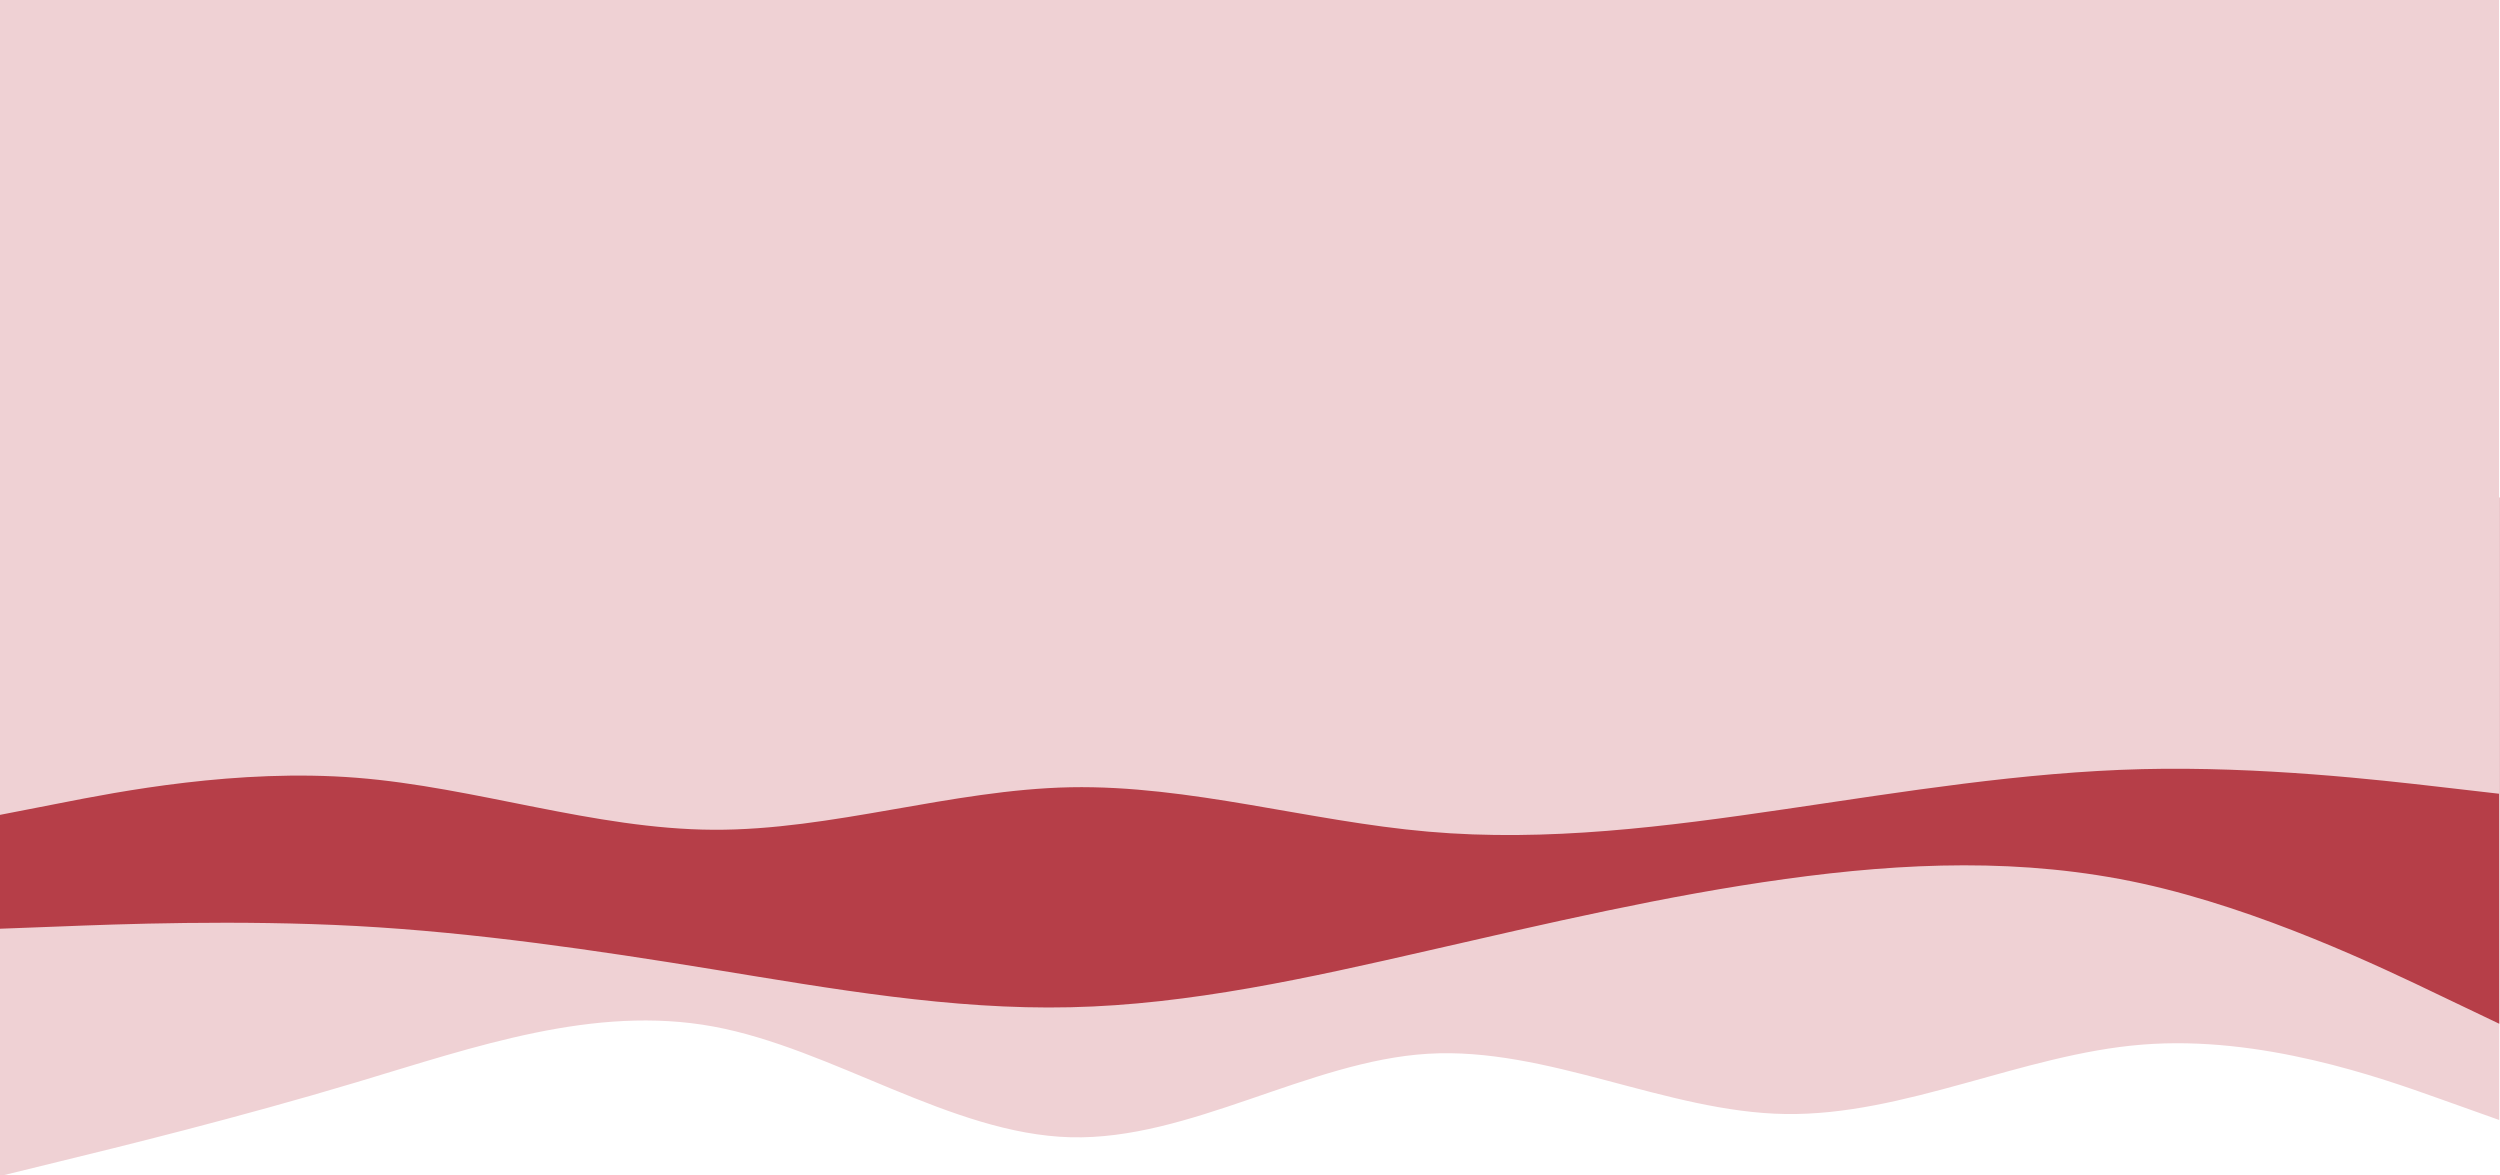 <?xml version="1.0" encoding="UTF-8" standalone="no"?>
<svg
   id="visual"
   width="2000"
   height="940"
   version="1.1"
   sodipodi:docname="home-background-pink.svg"
   inkscape:version="1.2.1 (9c6d41e, 2022-07-14)"
   xmlns:inkscape="http://www.inkscape.org/namespaces/inkscape"
   xmlns:sodipodi="http://sodipodi.sourceforge.net/DTD/sodipodi-0.dtd"
   xmlns="http://www.w3.org/2000/svg"
   xmlns:svg="http://www.w3.org/2000/svg">
  <defs
     id="defs11" />
  <sodipodi:namedview
     id="namedview9"
     pagecolor="#505050"
     bordercolor="#eeeeee"
     borderopacity="1"
     inkscape:showpageshadow="0"
     inkscape:pageopacity="0"
     inkscape:pagecheckerboard="0"
     inkscape:deskcolor="#505050"
     showgrid="false"
     inkscape:zoom="0.47340799"
     inkscape:cx="1464.9098"
     inkscape:cy="633.70287"
     inkscape:window-width="1920"
     inkscape:window-height="1003"
     inkscape:window-x="0"
     inkscape:window-y="0"
     inkscape:window-maximized="1"
     inkscape:current-layer="visual" />
  <path
     d="m -0.599,941.006 47.7,-11.7 c 47.6,-11.6 143,-35 238.1,-63.5 95.2,-28.5 190.2,-62.1 285.4,-44.6 95.1,17.5 190.5,86.1 285.8,88.6 95.3,2.5 190.7,-61.1 286,-66.8 95.3,-5.7 190.7,46.7 285.8,48.2 95.2,1.5 190.2,-47.9 285.4,-55.5 95.1,-7.7 190.5,26.3 238.1,43.3 l 47.7,17 V 398.006 h -47.7 c -47.6,0 -143,0 -238.1,0 -95.2,0 -190.2,0 -285.4,0 -95.1,0 -190.5,0 -285.8,0 -95.3,0 -190.7,0 -286,0 -95.3,0 -190.7,0 -285.8,0 -95.2,0 -190.2,0 -285.4,0 -95.1,0 -190.5,0 -238.1,0 H -0.599 Z"
     fill="#c5fbfc"
     id="path2"
     style="fill:#efd1d4;fill-opacity:1" />
  <path
     d="m -0.599,743.006 47.7,-1.8 c 47.6,-1.9 143,-5.5 238.1,-0.4 95.2,5.2 190.2,19.2 285.4,34.7 95.1,15.5 190.5,32.5 285.8,30.3 95.3,-2.1 190.7,-23.5 286,-45.3 95.3,-21.8 190.7,-44.2 285.8,-57.3 95.2,-13.2 190.2,-17.2 285.4,3.6 95.1,20.9 190.5,66.5 238.1,89.4 l 47.7,22.8 V 398.006 h -47.7 c -47.6,0 -143,0 -238.1,0 -95.2,0 -190.2,0 -285.4,0 -95.1,0 -190.5,0 -285.8,0 -95.3,0 -190.7,0 -286,0 -95.3,0 -190.7,0 -285.8,0 -95.2,0 -190.2,0 -285.4,0 -95.1,0 -190.5,0 -238.1,0 H -0.599 Z"
     fill="#b57bcc"
     id="path4"
     style="fill:#b63e48;fill-opacity:1" />
  <path
     d="m -0.599,652.006 47.7,-9.3 c 47.6,-9.4 143,-28 238.1,-20.5 95.2,7.5 190.2,41.1 285.4,41.6 95.1,0.5 190.5,-32.1 285.8,-34 95.3,-1.8 190.7,27.2 286,35.5 95.3,8.4 190.7,-4 285.8,-18 95.2,-14 190.2,-29.6 285.4,-32 95.1,-2.3 190.5,8.7 238.1,14.2 l 47.7,5.5 V 398.006 h -47.7 c -47.6,0 -143,0 -238.1,0 -95.2,0 -190.2,0 -285.4,0 -95.1,0 -190.5,0 -285.8,0 -95.3,0 -190.7,0 -286,0 -95.3,0 -190.7,0 -285.8,0 -95.2,0 -190.2,0 -285.4,0 -95.1,0 -190.5,0 -238.1,0 H -0.599 Z"
     fill="#c5fbfc"
     id="path6"
     style="fill:#efd1d4;fill-opacity:1" />
  <rect
     style="fill:#efd1d4;fill-opacity:1;stroke-width:0.822"
     id="rect900"
     width="1999.465"
     height="533.802"
     x="-0.235"
     y="-94.912" />
</svg>
